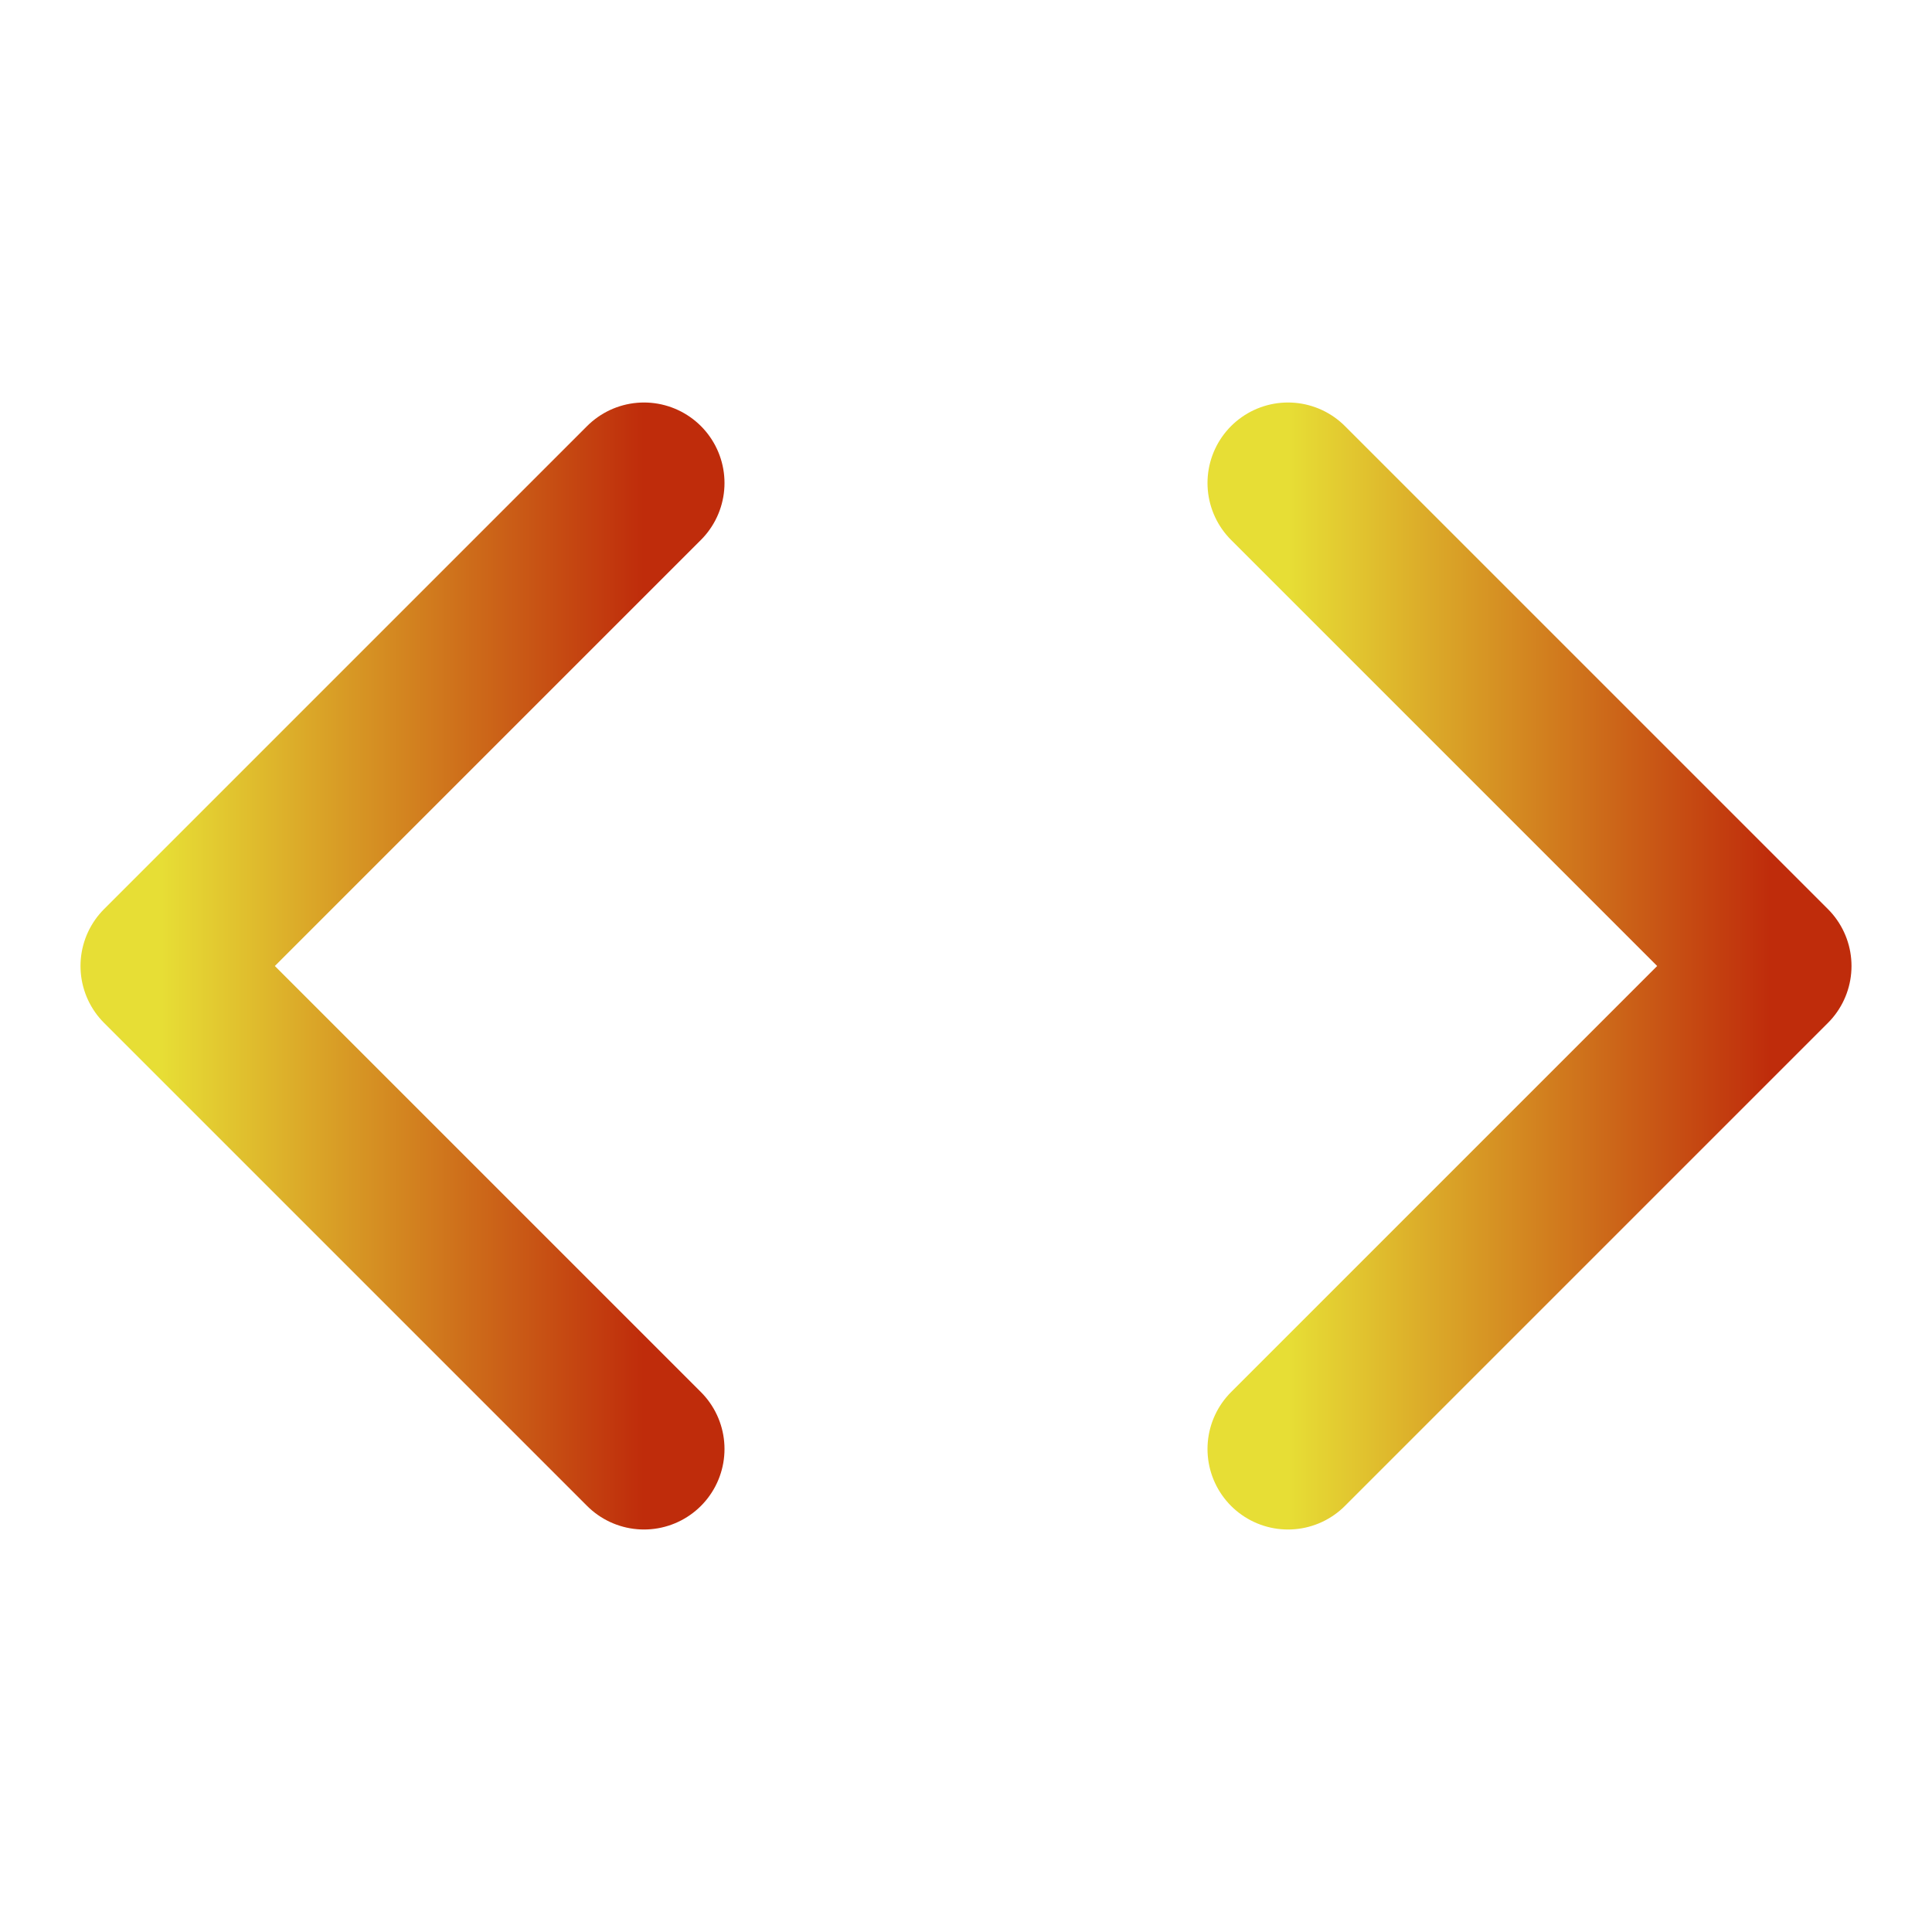 <svg xmlns="http://www.w3.org/2000/svg" width="24" height="24" viewBox="0 0 24 24" fill="none" stroke="url(#gradient)" stroke-width="2" stroke-linecap="round" stroke-linejoin="round" class="feather feather-code">

<linearGradient id="gradient">
      <stop offset="0%" stop-color="#e7de35"/>
      <stop offset="100%" stop-color="#BF2C0B"/>
    </linearGradient>

<polyline points="16 18 22 12 16 6"></polyline><polyline points="8 6 2 12 8 18"></polyline></svg>
